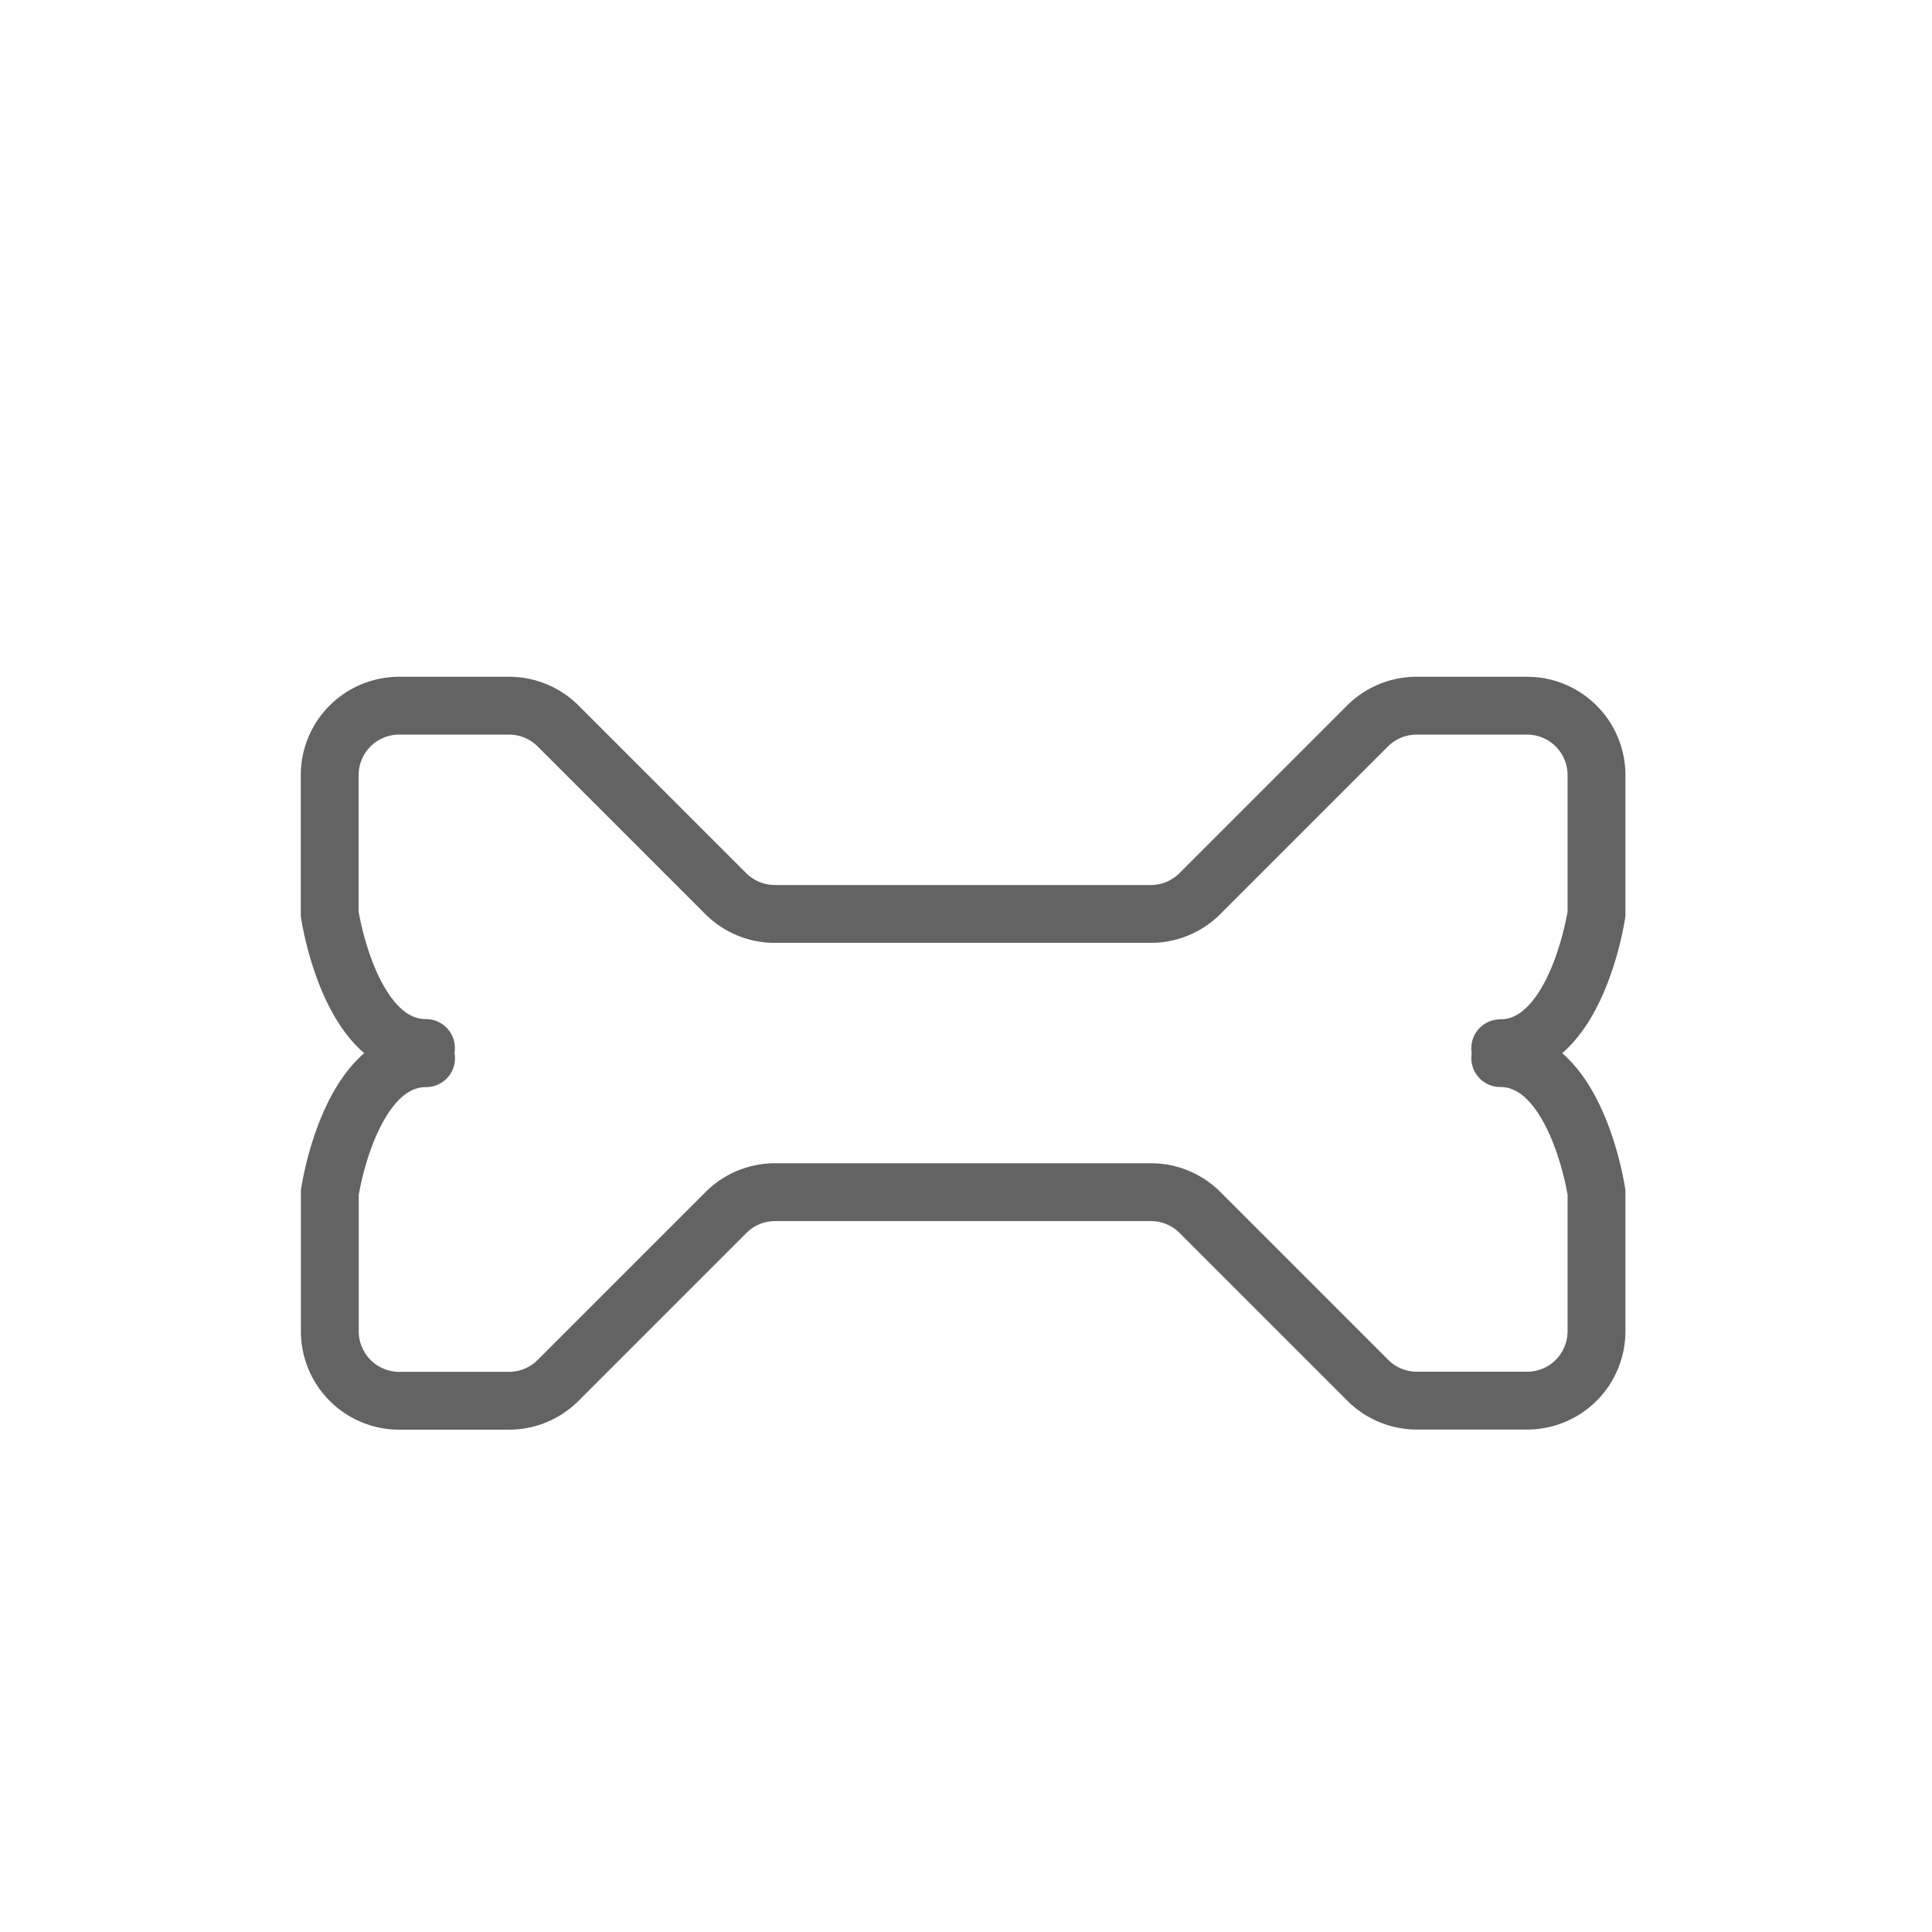 <svg id="Vrstva_1" data-name="Vrstva 1" xmlns="http://www.w3.org/2000/svg" viewBox="0 0 167 167"><defs><style>.cls-1{fill:none;stroke:#636363;stroke-linecap:round;stroke-miterlimit:10;stroke-width:5px;}</style></defs><title>ikony serie</title><path class="cls-1" d="M129.68,91.46c6.62,0,8.32,11.61,8.32,11.61v12a6,6,0,0,1-6,6h-9.52a6,6,0,0,1-4.25-1.76l-14.5-14.5a6,6,0,0,0-4.25-1.76H67a6,6,0,0,0-4.25,1.76l-14.5,14.5A6,6,0,0,1,44,121.08H34.51a6,6,0,0,1-6-6v-12s1.69-11.61,8.32-11.61"/><path class="cls-1" d="M36.82,90.59C30.19,90.59,28.5,79,28.5,79V67a6,6,0,0,1,6-6H44a6,6,0,0,1,4.25,1.76l14.5,14.5A6,6,0,0,0,67,79H99.47a6,6,0,0,0,4.25-1.76l14.5-14.5A6,6,0,0,1,122.47,61H132a6,6,0,0,1,6,6V79s-1.69,11.61-8.32,11.61"/></svg>